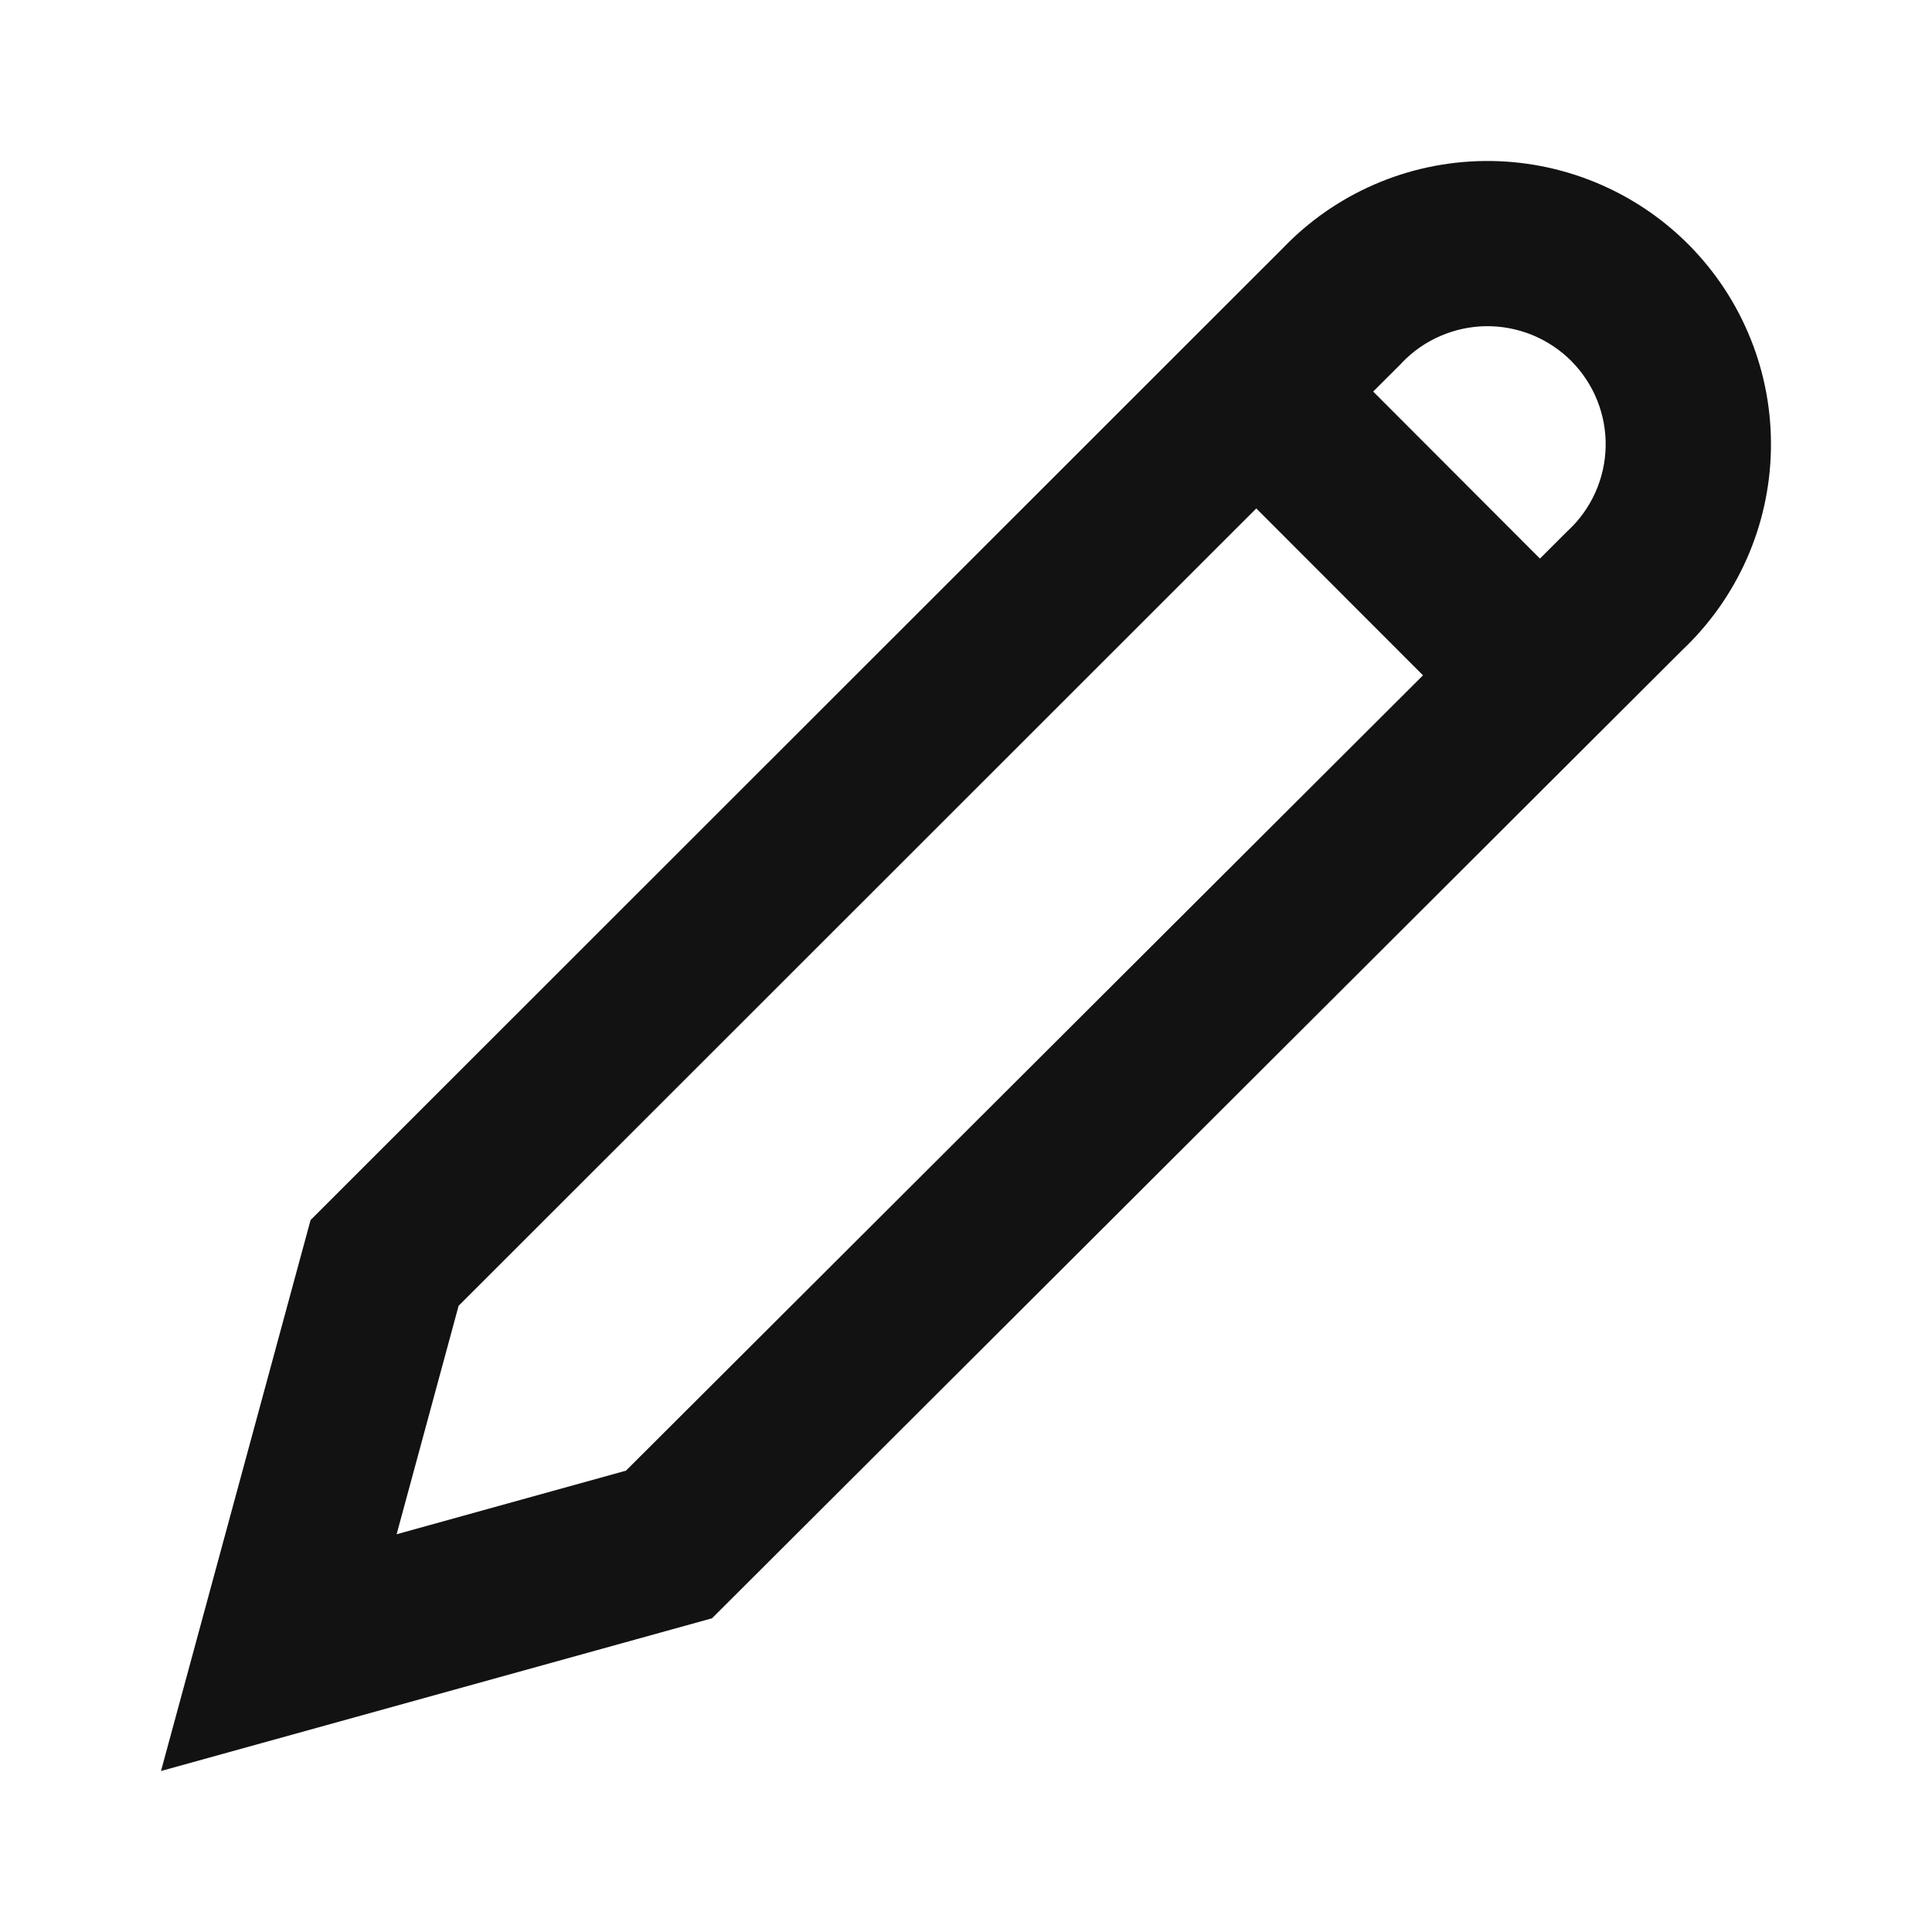 <svg width="24" height="24" viewBox="0 0 24 24" fill="none" xmlns="http://www.w3.org/2000/svg">
<g id="Common/Created By">
<path id="Vector " fill-rule="evenodd" clip-rule="evenodd" d="M19.036 4.162C18.854 4.088 18.659 4.05 18.462 4.052C18.266 4.054 18.072 4.096 17.892 4.174C17.711 4.252 17.549 4.366 17.413 4.508L17.405 4.518L17.058 4.864L19.13 6.939L19.468 6.601L19.48 6.59C19.624 6.456 19.739 6.294 19.819 6.115C19.899 5.936 19.942 5.743 19.946 5.547C19.95 5.35 19.914 5.156 19.841 4.973C19.768 4.791 19.659 4.626 19.521 4.486C19.382 4.347 19.218 4.237 19.036 4.162ZM17.677 8.389L15.606 6.316L5.697 16.221L4.927 19.059L7.776 18.269L17.677 8.389ZM18.441 2C18.912 1.995 19.38 2.085 19.816 2.264C20.252 2.443 20.647 2.707 20.979 3.041C21.311 3.376 21.572 3.773 21.747 4.21C21.923 4.647 22.008 5.115 21.999 5.586C21.99 6.057 21.887 6.521 21.695 6.951C21.506 7.375 21.234 7.758 20.896 8.077L8.845 20.103L2 22L3.858 15.156L15.935 3.084C16.258 2.747 16.644 2.478 17.072 2.292C17.504 2.104 17.97 2.005 18.441 2Z" fill="#121212"/>
</g>
</svg>
